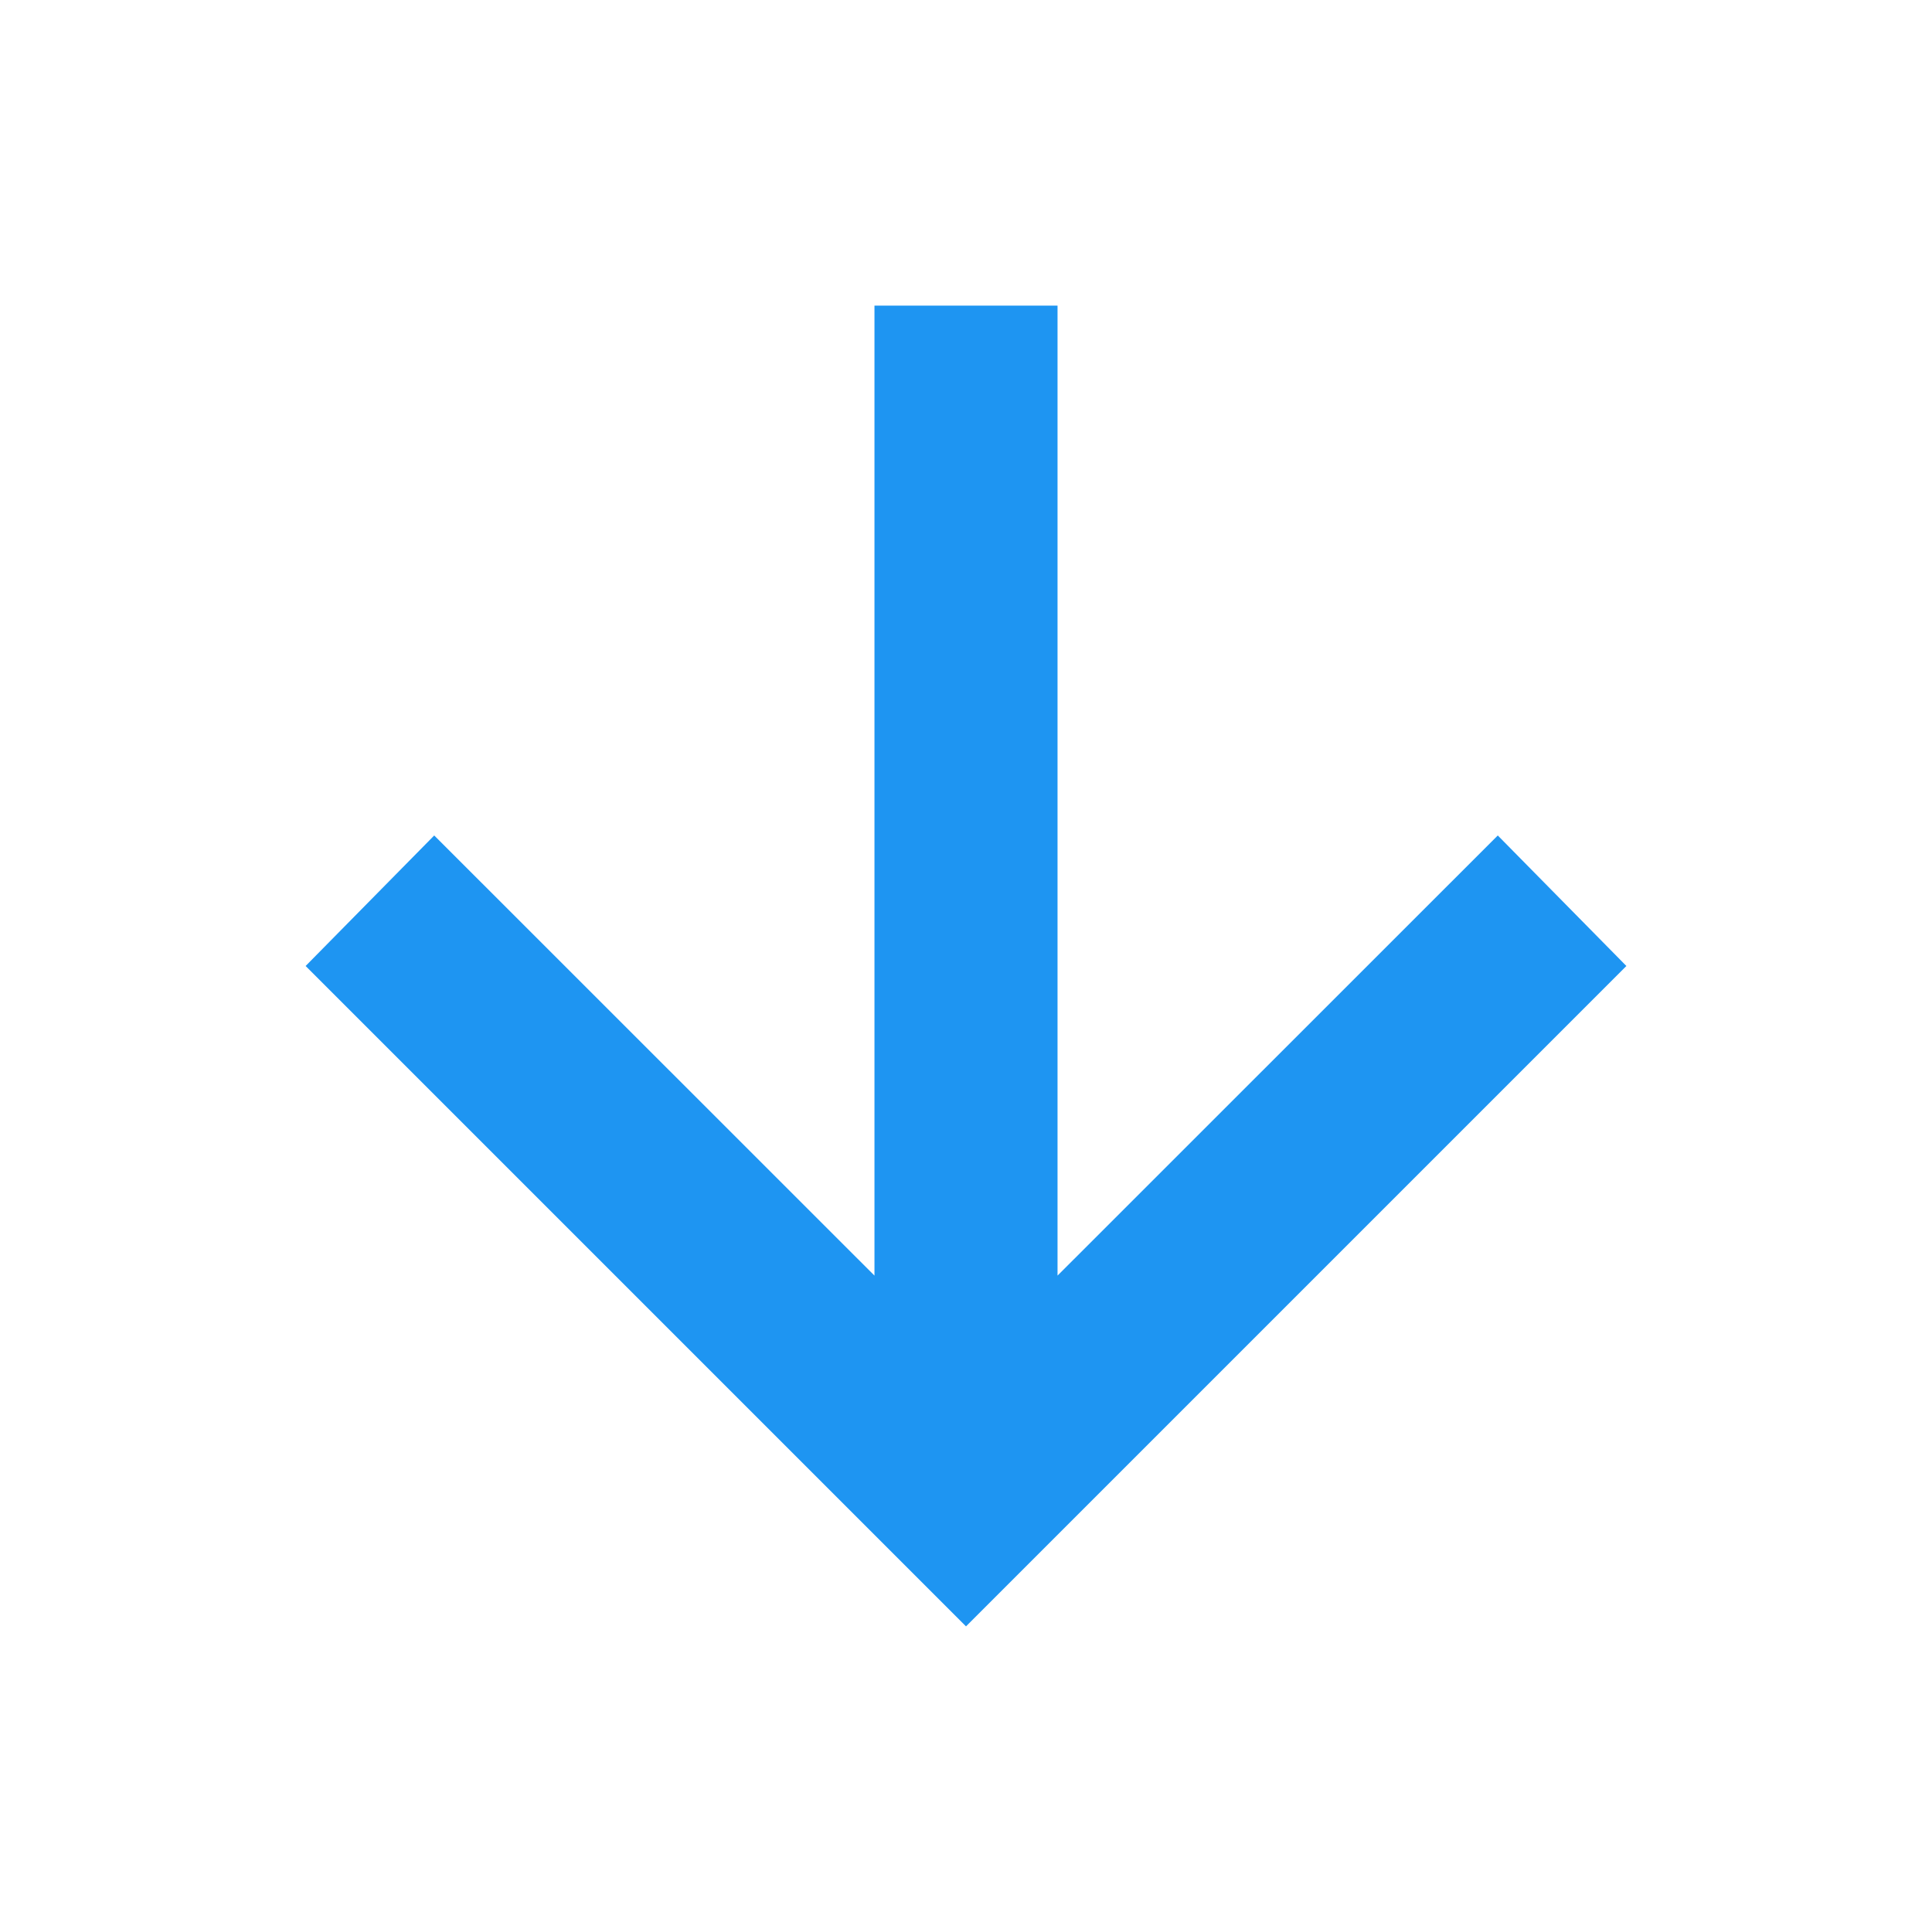 <svg width="16" height="16" viewBox="0 0 16 16" fill="none" xmlns="http://www.w3.org/2000/svg">
<g clip-path="url(#clip0_139_187)">
<path d="M7.242 2.531V10.564L3.596 6.919L2.531 8L8 13.469L13.469 8L12.404 6.919L8.758 10.564V2.531H7.242Z" fill="#1E95F2"/>
</g>
<defs>
<clipPath id="clip0_139_187">
<rect width="16" height="16" fill="white"/>
</clipPath>
</defs>
</svg>
